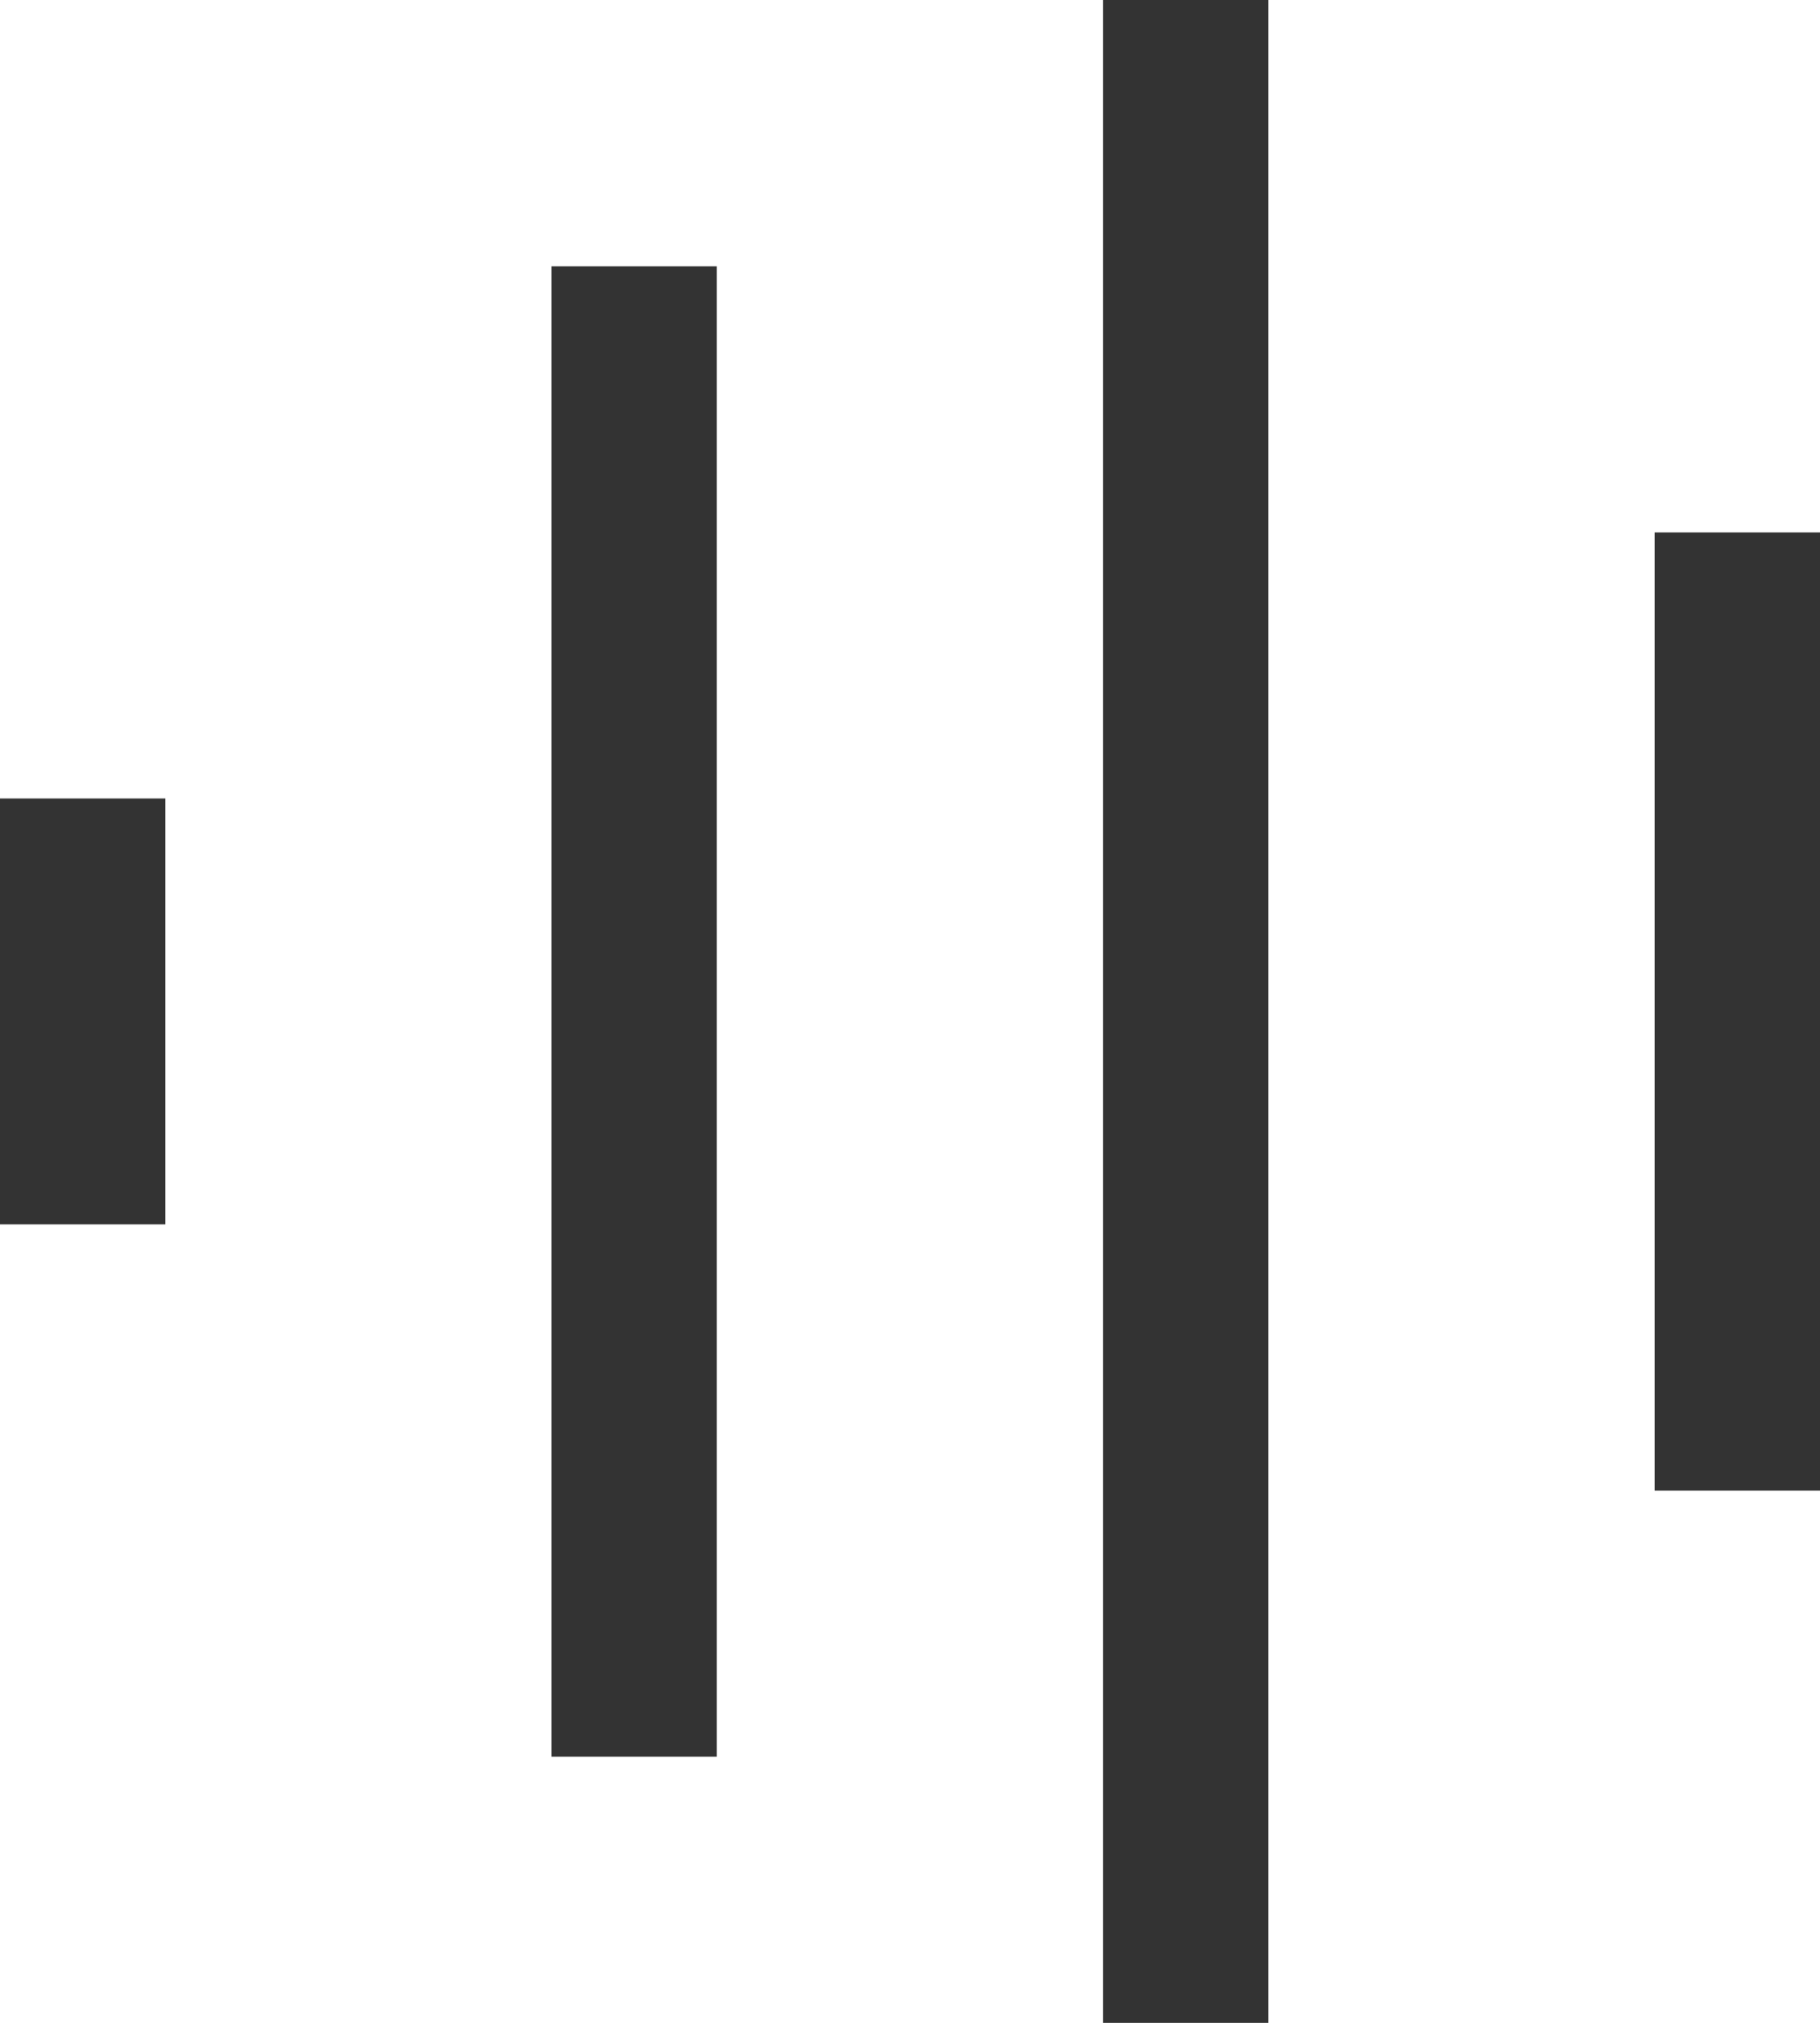 <svg xmlns="http://www.w3.org/2000/svg" width="18" height="20" viewBox="0 0 18 20"><defs><style>.a{fill:#333;}</style></defs><path class="a" d="M1504.829,1507.682v-20h1.635v20Zm-5.455-2.631v-14.736h1.635v14.736Zm10.911-2.631v-9.474h1.635v9.474Zm-16.365-2.633v-4.21h1.635v4.21Z" transform="translate(-1493.92 -1487.682)"/></svg>